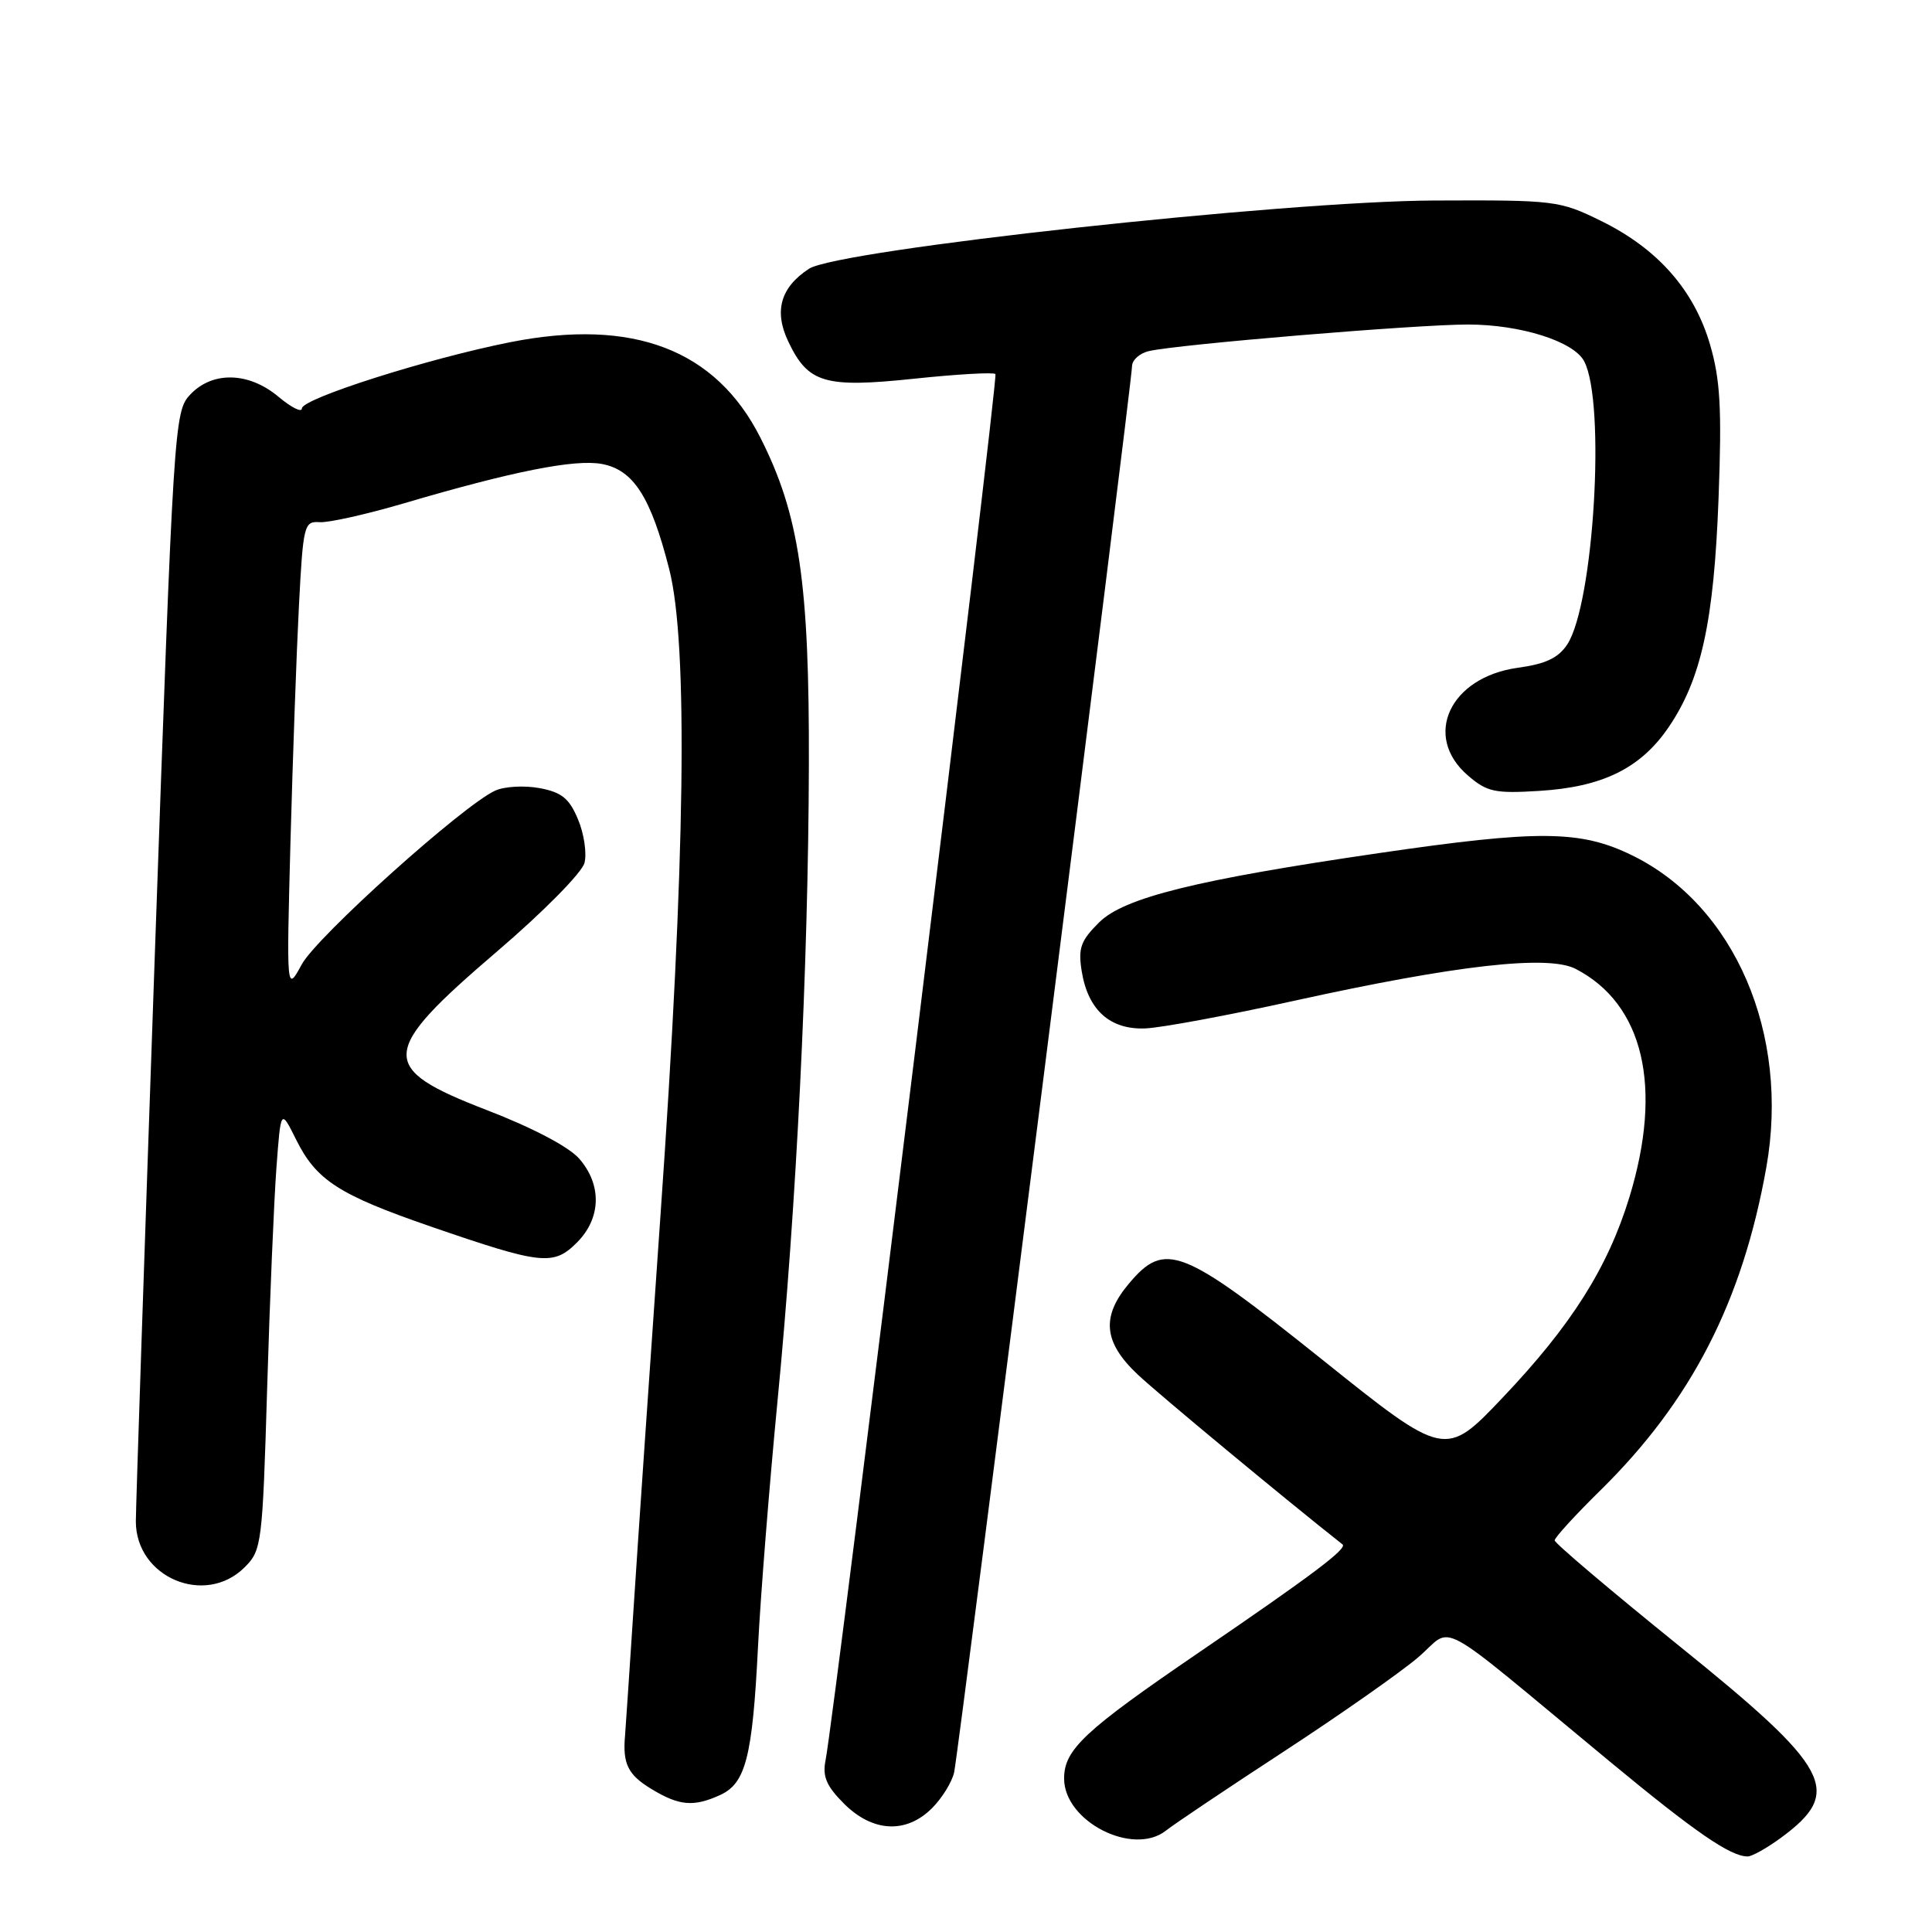 <?xml version="1.0" encoding="UTF-8" standalone="no"?>
<!DOCTYPE svg PUBLIC "-//W3C//DTD SVG 1.1//EN" "http://www.w3.org/Graphics/SVG/1.1/DTD/svg11.dtd" >
<svg xmlns="http://www.w3.org/2000/svg" xmlns:xlink="http://www.w3.org/1999/xlink" version="1.1" viewBox="0 0 256 256">
 <g >
 <path fill="currentColor"
d=" M 236.05 243.47 C 244.28 237.39 242.67 234.36 222.46 218.06 C 213.41 210.75 206.00 204.47 206.00 204.11 C 206.00 203.74 208.73 200.75 212.07 197.47 C 224.13 185.61 230.89 172.43 234.05 154.67 C 237.18 137.00 229.87 120.00 216.27 113.34 C 209.42 109.99 203.92 109.94 182.65 113.05 C 158.48 116.58 148.92 118.95 145.63 122.23 C 143.18 124.67 142.84 125.63 143.34 128.74 C 144.18 133.85 147.09 136.46 151.76 136.27 C 153.84 136.19 162.76 134.54 171.57 132.59 C 193.02 127.87 205.13 126.50 208.78 128.38 C 217.79 133.04 220.37 144.04 215.90 158.65 C 213.04 167.97 208.23 175.59 199.15 185.15 C 191.50 193.21 191.50 193.21 175.13 180.10 C 156.59 165.27 154.37 164.40 149.59 170.08 C 145.89 174.47 146.22 177.86 150.75 182.13 C 153.52 184.74 170.50 198.82 177.89 204.64 C 178.58 205.18 173.90 208.70 158.79 219.01 C 143.66 229.34 141.00 231.83 141.00 235.67 C 141.00 241.35 150.13 246.01 154.50 242.56 C 155.60 241.69 162.57 237.01 170.00 232.16 C 177.43 227.31 185.46 221.68 187.85 219.66 C 192.82 215.47 189.36 213.61 213.29 233.40 C 224.59 242.75 229.27 245.98 231.56 245.99 C 232.14 246.00 234.16 244.86 236.05 243.47 Z  M 123.50 239.59 C 124.83 238.26 126.15 236.12 126.43 234.84 C 127.05 231.97 150.00 50.61 150.00 48.53 C 150.00 47.71 151.01 46.80 152.25 46.52 C 156.07 45.63 187.66 43.00 194.50 43.00 C 201.47 43.00 208.53 45.23 209.91 47.87 C 212.79 53.34 211.19 80.01 207.67 85.39 C 206.49 87.18 204.81 87.98 201.14 88.48 C 192.10 89.72 188.46 97.56 194.51 102.76 C 197.04 104.94 198.08 105.16 203.93 104.80 C 212.30 104.29 217.33 101.84 221.04 96.45 C 225.42 90.07 227.11 82.38 227.72 65.95 C 228.16 54.14 227.95 50.32 226.59 45.66 C 224.49 38.45 219.66 32.96 212.16 29.28 C 206.64 26.57 206.09 26.50 190.00 26.57 C 170.11 26.65 111.06 33.10 107.20 35.61 C 103.43 38.07 102.53 41.21 104.44 45.23 C 107.07 50.78 109.25 51.43 121.14 50.18 C 126.80 49.58 131.64 49.31 131.90 49.56 C 132.32 49.99 110.64 226.89 109.39 233.25 C 108.96 235.39 109.50 236.66 111.84 239.00 C 115.64 242.79 120.08 243.01 123.50 239.59 Z  M 95.42 237.85 C 98.81 236.31 99.71 232.80 100.44 218.19 C 100.78 211.41 101.95 196.79 103.02 185.69 C 105.53 159.87 107.10 128.16 107.18 101.50 C 107.25 77.23 105.92 68.21 100.76 58.00 C 94.85 46.31 83.90 42.12 67.62 45.34 C 56.72 47.50 40.00 52.82 40.00 54.12 C 40.00 54.70 38.62 54.01 36.92 52.59 C 32.98 49.27 28.15 49.15 25.20 52.29 C 23.09 54.53 23.00 56.00 20.52 126.34 C 19.14 165.81 18.00 199.67 18.00 201.59 C 18.00 209.03 27.19 212.90 32.42 207.67 C 34.68 205.42 34.78 204.60 35.40 183.92 C 35.75 172.14 36.31 159.00 36.63 154.71 C 37.21 146.93 37.21 146.93 39.22 150.97 C 41.90 156.39 44.87 158.31 57.13 162.54 C 71.76 167.58 73.33 167.76 76.44 164.65 C 79.66 161.43 79.78 157.01 76.75 153.53 C 75.38 151.96 70.57 149.43 64.50 147.09 C 50.04 141.51 50.17 139.50 65.90 126.04 C 72.00 120.82 77.13 115.62 77.45 114.33 C 77.77 113.06 77.39 110.46 76.59 108.57 C 75.44 105.80 74.43 104.98 71.50 104.43 C 69.49 104.06 66.85 104.20 65.62 104.76 C 61.36 106.70 42.01 124.08 39.99 127.78 C 37.96 131.50 37.96 131.50 38.49 111.50 C 38.79 100.50 39.29 86.45 39.61 80.27 C 40.17 69.56 40.29 69.05 42.35 69.19 C 43.53 69.28 48.55 68.15 53.50 66.70 C 67.91 62.45 76.17 60.81 79.76 61.48 C 83.94 62.27 86.23 65.83 88.67 75.40 C 91.20 85.28 90.82 113.99 87.52 161.00 C 86.12 181.07 84.51 204.47 83.96 213.00 C 83.40 221.53 82.89 229.18 82.82 230.00 C 82.49 233.69 83.21 235.16 86.25 237.01 C 89.98 239.29 91.89 239.46 95.42 237.85 Z "/>
</g>
</svg>